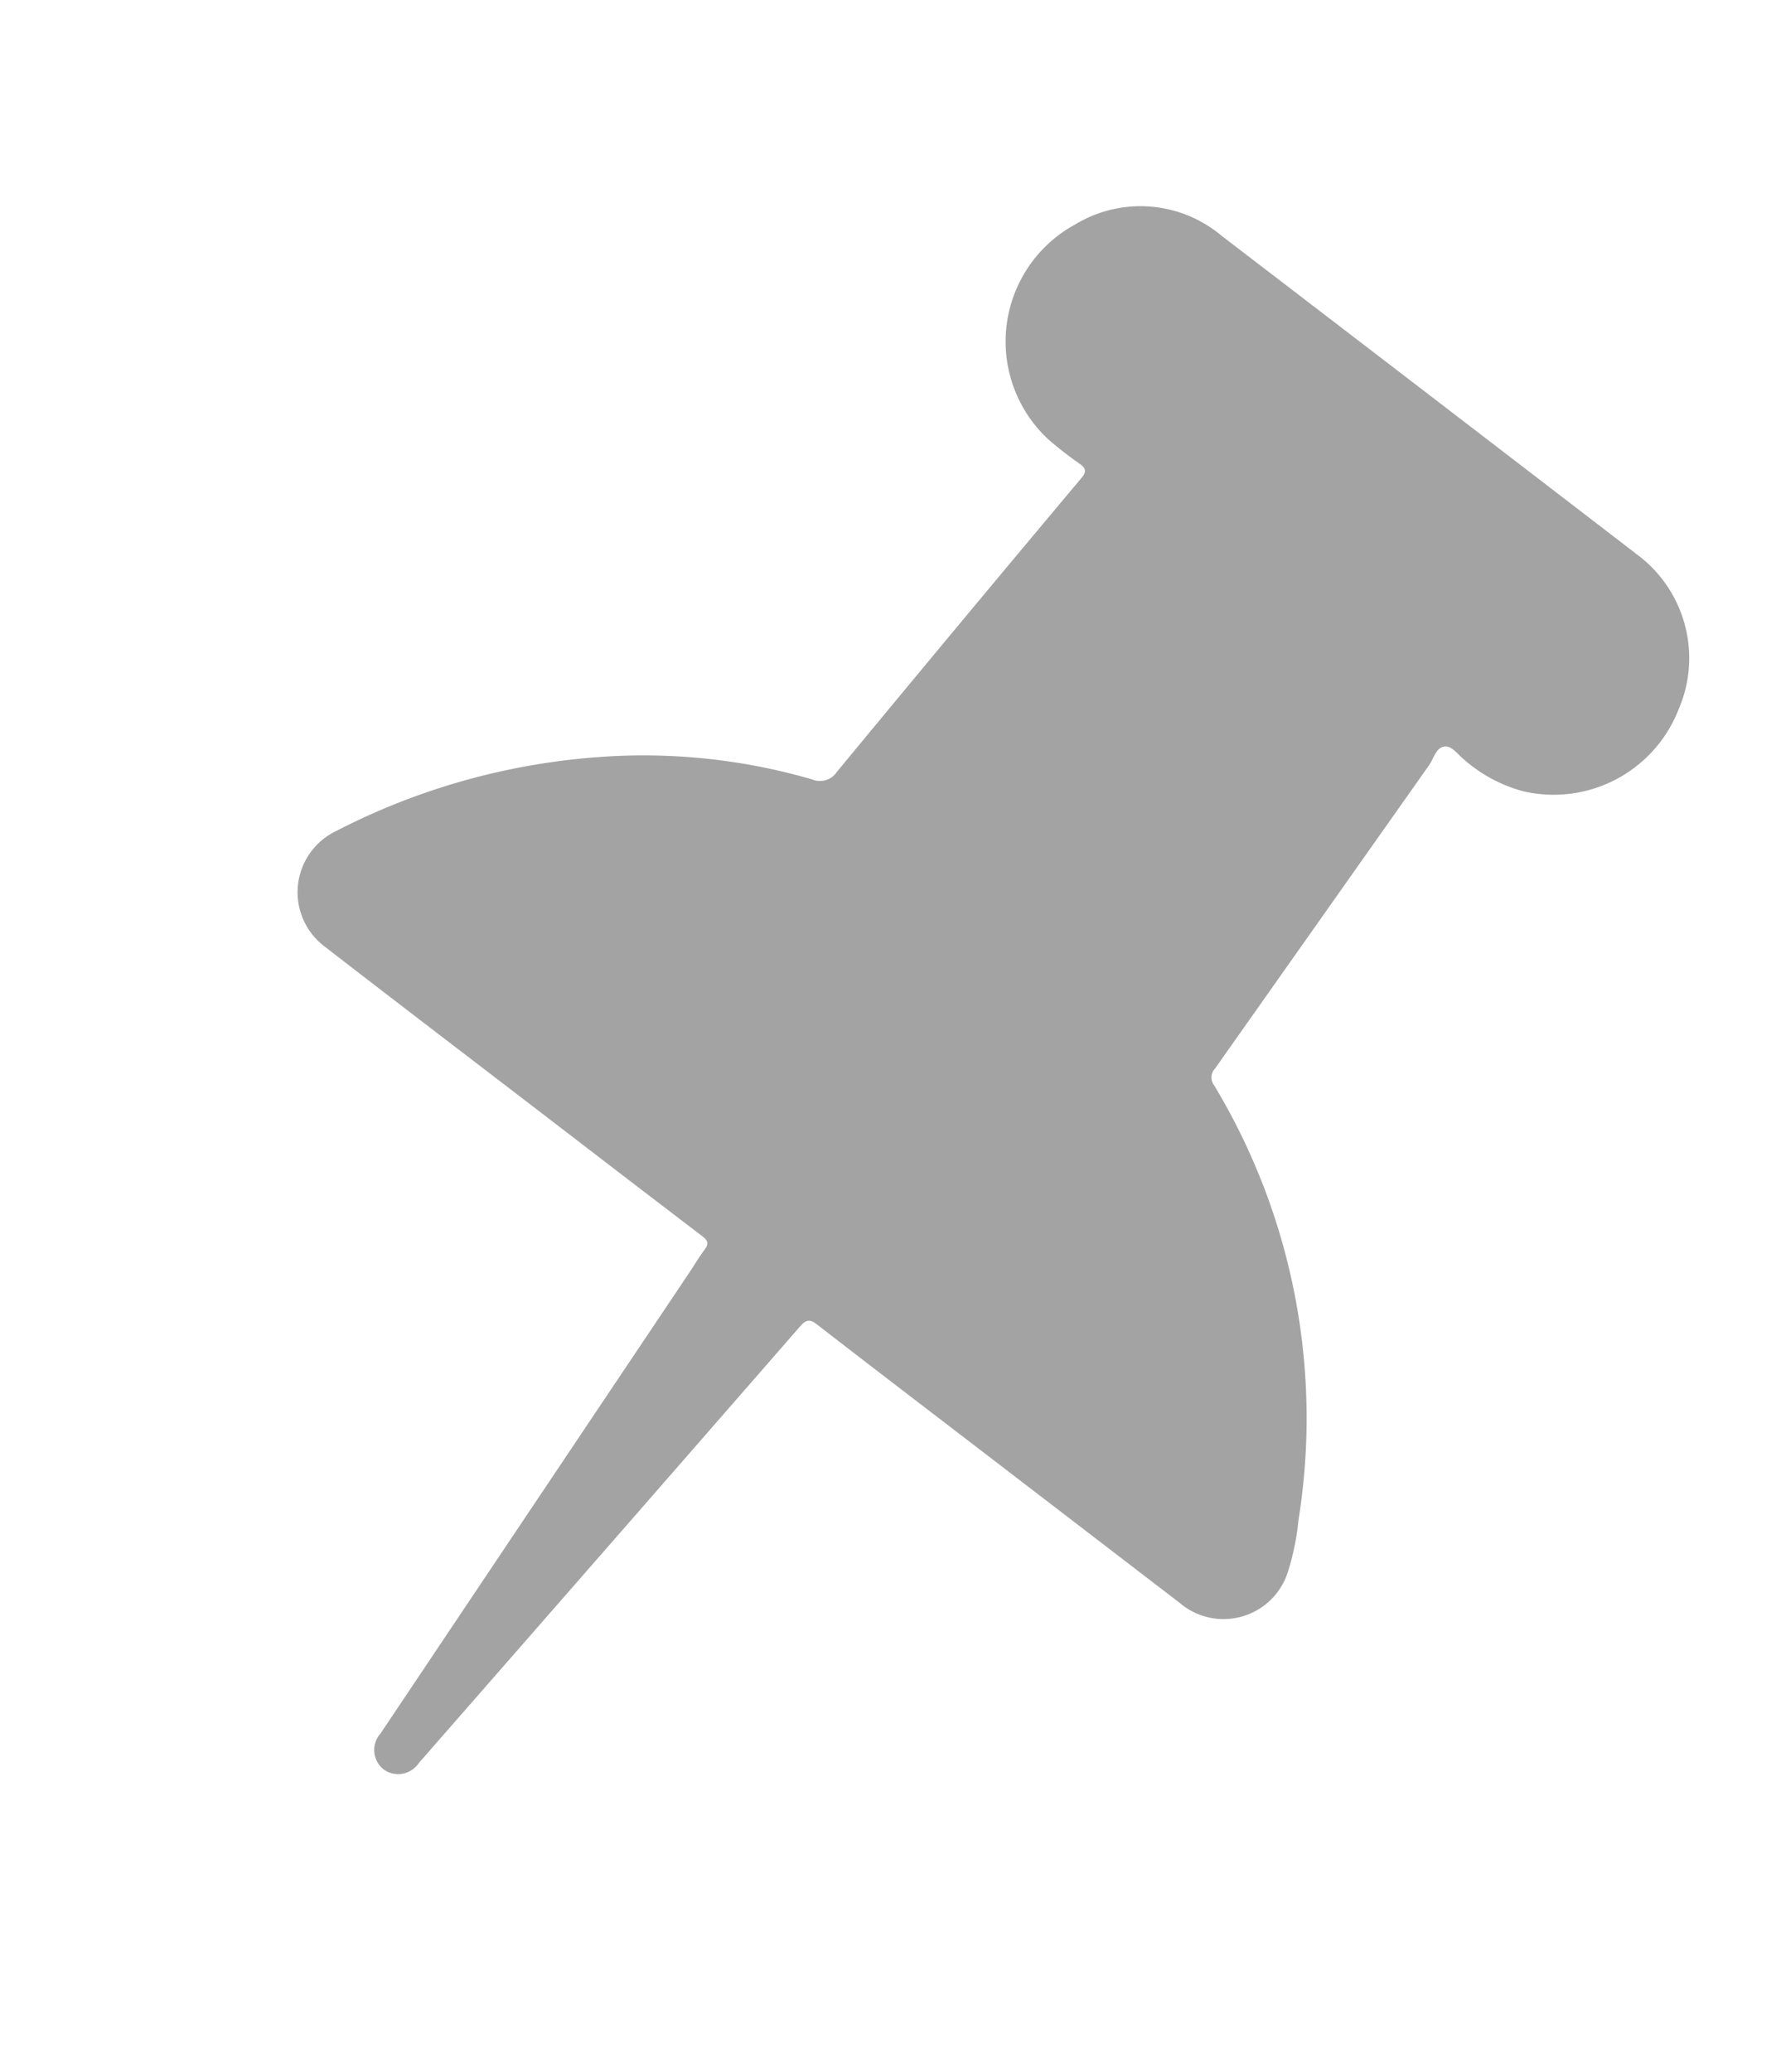 <svg xmlns="http://www.w3.org/2000/svg" width="26.717" height="31.073" viewBox="0 0 26.717 31.073"><defs><style>.a{opacity:0.36;}</style></defs><path class="a" d="M616.055,1653.938a2.012,2.012,0,0,1-1.705,2.008,2.219,2.219,0,0,1-.995-.108c-.118-.036-.256-.132-.356-.068s-.075.221-.1.338q-.637,2.714-1.274,5.427a.193.193,0,0,0,.08.235,9.67,9.67,0,0,1,3.618,5.573,3.754,3.754,0,0,1,.144.784,1.012,1.012,0,0,1-1.33,1.036l-3.483-.965c-1.044-.289-2.089-.576-3.131-.87-.131-.037-.176,0-.219.119q-1.175,3.4-2.358,6.8-.246.708-.492,1.416a.374.374,0,0,1-.442.292.37.37,0,0,1-.258-.483q.853-4.079,1.708-8.157c.027-.128.045-.258.079-.384s-.006-.158-.116-.188c-.973-.266-1.945-.536-2.917-.806-1.314-.364-2.629-.724-3.942-1.094a1.019,1.019,0,0,1-.494-1.68,10.179,10.179,0,0,1,3.189-2.477,9.07,9.07,0,0,1,3.131-.909.306.306,0,0,0,.308-.248q.864-2.732,1.749-5.457c.037-.113.013-.16-.1-.187a5.657,5.657,0,0,1-.579-.165,2,2,0,0,1-.831-3.141,1.89,1.89,0,0,1,2.1-.663q3.781,1.044,7.56,2.095A1.936,1.936,0,0,1,616.055,1653.938Z" transform="translate(73.559 -1753.639) rotate(22)"/></svg>